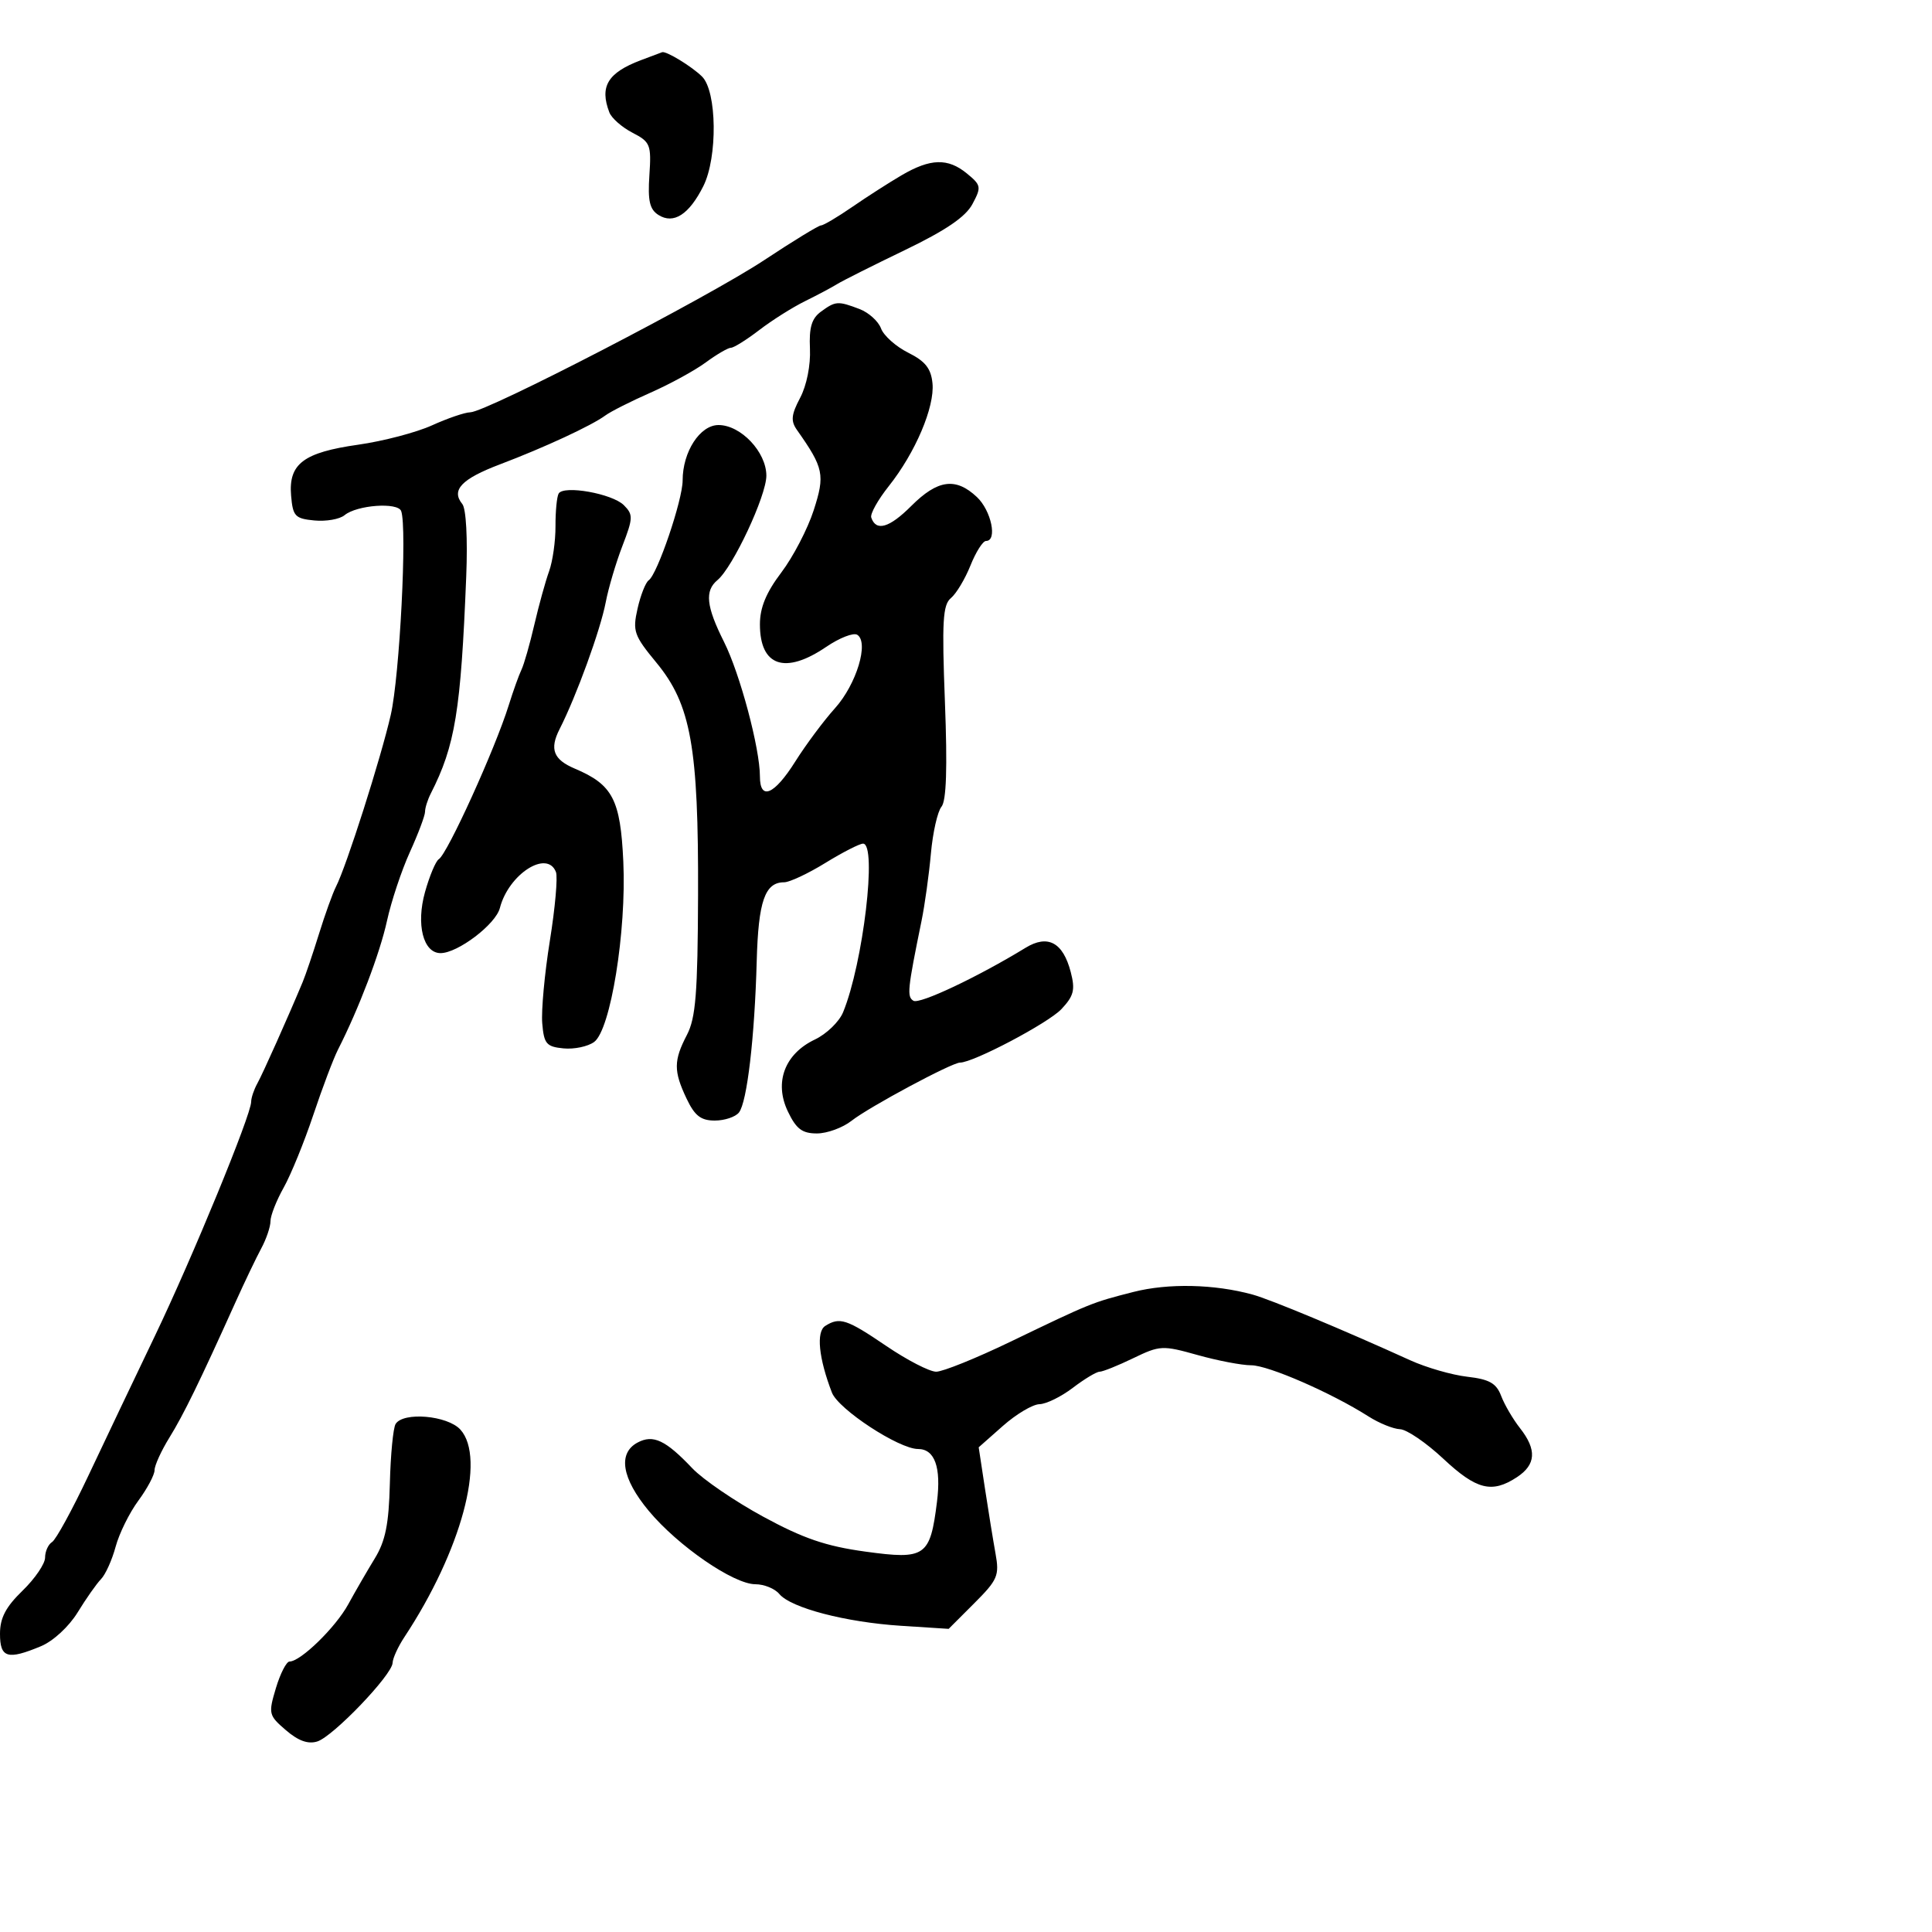 <svg xmlns="http://www.w3.org/2000/svg" width="300" height="300" viewBox="0 0 300 300" version="1.1">
  <defs/>
  <path d="M127.474,48.395 C129.746,46.734 130.106,46.71 133.462,47.985 C134.887,48.527 136.392,49.885 136.805,51.003 C137.219,52.121 139.119,53.815 141.029,54.768 C143.679,56.09 144.57,57.214 144.796,59.519 C145.156,63.191 142.137,70.295 138.005,75.493 C136.323,77.61 135.1,79.799 135.286,80.358 C136.024,82.572 138.089,81.978 141.496,78.571 C145.597,74.469 148.398,74.086 151.686,77.174 C153.929,79.282 154.913,84 153.109,84 C152.618,84 151.532,85.713 150.694,87.807 C149.856,89.9 148.492,92.176 147.663,92.865 C146.393,93.918 146.246,96.471 146.728,109.024 C147.122,119.264 146.954,124.351 146.192,125.269 C145.581,126.004 144.842,129.282 144.548,132.553 C144.254,135.824 143.6,140.525 143.094,143 C140.914,153.667 140.804,154.761 141.837,155.399 C142.781,155.983 151.846,151.7 159.241,147.177 C162.707,145.057 165.069,146.327 166.268,150.954 C166.981,153.707 166.745,154.642 164.82,156.692 C162.785,158.858 151.143,165 149.072,165 C147.799,165 134.963,171.884 132.234,174.03 C130.857,175.114 128.434,176 126.849,176 C124.552,176 123.636,175.305 122.333,172.572 C120.183,168.064 121.85,163.64 126.535,161.417 C128.339,160.56 130.311,158.654 130.916,157.18 C134.03,149.598 136.231,131 134.015,131 C133.473,131 130.836,132.35 128.154,134 C125.473,135.65 122.596,137 121.762,137 C118.773,137 117.755,139.928 117.502,149.252 C117.18,161.131 116.003,171.16 114.745,172.75 C114.2,173.438 112.511,174 110.991,174 C108.831,174 107.875,173.257 106.614,170.599 C104.581,166.315 104.589,164.69 106.665,160.7 C108.035,158.067 108.341,154.222 108.394,139 C108.473,115.999 107.292,109.402 101.932,102.904 C98.438,98.669 98.208,98.011 98.998,94.508 C99.47,92.418 100.251,90.436 100.733,90.104 C102.081,89.177 106,77.638 106,74.598 C106,70.153 108.691,66 111.571,66 C115.041,66 119,70.193 119,73.868 C119,76.991 113.802,88.09 111.409,90.076 C109.4,91.743 109.654,94.147 112.423,99.668 C114.907,104.621 118,116.209 118,120.562 C118,124.374 120.222,123.438 123.491,118.248 C125.135,115.637 127.908,111.914 129.653,109.976 C132.994,106.263 134.975,99.721 133.108,98.566 C132.518,98.202 130.348,99.05 128.286,100.452 C121.9,104.791 118,103.461 118,96.944 C118,94.35 118.966,92.011 121.324,88.894 C123.153,86.477 125.413,82.135 126.347,79.244 C128.133,73.715 127.917,72.675 123.752,66.765 C122.764,65.363 122.859,64.403 124.25,61.765 C125.26,59.85 125.888,56.699 125.769,54.145 C125.616,50.858 126.034,49.448 127.474,48.395 Z M140,27.214 C144.482,24.591 147.191,24.518 150.139,26.939 C152.362,28.765 152.412,29.043 151,31.689 C149.939,33.677 146.864,35.77 140.5,38.838 C135.55,41.223 130.825,43.596 130,44.109 C129.175,44.623 126.921,45.821 124.992,46.771 C123.063,47.722 119.87,49.737 117.898,51.25 C115.925,52.763 113.946,54 113.5,54 C113.054,54 111.296,55.024 109.594,56.276 C107.892,57.529 104.025,59.644 101,60.978 C97.975,62.311 94.825,63.902 94,64.512 C91.882,66.08 84.518,69.497 77.66,72.094 C71.663,74.365 70.016,76.094 71.786,78.263 C72.38,78.99 72.632,83.62 72.396,89.5 C71.559,110.41 70.684,115.765 66.883,123.236 C66.397,124.191 66,125.458 66,126.051 C66,126.643 64.94,129.462 63.645,132.314 C62.35,135.166 60.749,139.975 60.089,143 C58.993,148.018 55.704,156.656 52.474,163 C51.774,164.375 50.05,168.939 48.644,173.143 C47.237,177.347 45.167,182.423 44.043,184.424 C42.919,186.424 42,188.765 42,189.626 C42,190.487 41.356,192.386 40.57,193.846 C39.783,195.306 37.975,199.084 36.552,202.241 C30.983,214.599 28.519,219.646 26.305,223.23 C25.037,225.282 24,227.557 24,228.286 C24,229.015 22.865,231.15 21.478,233.029 C20.091,234.909 18.504,238.126 17.952,240.179 C17.399,242.231 16.38,244.493 15.686,245.205 C14.993,245.917 13.361,248.239 12.06,250.365 C10.714,252.565 8.267,254.826 6.38,255.615 C1.16,257.796 0,257.447 0,253.696 C0,251.233 0.891,249.529 3.5,247 C5.425,245.134 7,242.822 7,241.863 C7,240.903 7.489,239.816 8.088,239.446 C8.686,239.076 11.222,234.437 13.724,229.137 C16.225,223.837 20.861,214.1 24.025,207.5 C29.876,195.295 39,173.11 39,171.086 C39,170.474 39.432,169.191 39.961,168.236 C40.813,166.697 44.703,157.995 46.996,152.5 C47.455,151.4 48.598,148.025 49.536,145 C50.474,141.975 51.661,138.681 52.173,137.679 C53.795,134.511 59.136,117.758 60.679,111 C62.065,104.93 63.239,81.901 62.293,79.356 C61.771,77.952 55.407,78.417 53.501,79.999 C52.747,80.625 50.639,80.993 48.815,80.818 C45.811,80.53 45.472,80.167 45.201,76.949 C44.788,72.025 47.119,70.26 55.63,69.052 C59.495,68.504 64.646,67.153 67.078,66.05 C69.51,64.947 72.185,64.034 73.023,64.022 C75.539,63.986 109.891,46.202 118.655,40.4 C123.14,37.43 127.116,35 127.491,35 C127.866,35 130.047,33.709 132.337,32.131 C134.626,30.553 138.075,28.34 140,27.214 Z M176,200.613 C181.407,199.235 188.581,199.393 194.5,201.02 C197.29,201.787 208.476,206.45 219,211.232 C221.475,212.356 225.447,213.502 227.828,213.777 C231.277,214.176 232.346,214.781 233.098,216.756 C233.616,218.12 234.931,220.368 236.02,221.753 C238.663,225.113 238.516,227.432 235.535,229.385 C231.65,231.931 229.266,231.329 224.103,226.5 C221.457,224.025 218.439,221.967 217.396,221.927 C216.353,221.887 214.15,220.994 212.5,219.943 C206.762,216.287 196.933,212 194.291,212 C192.828,212 189.078,211.284 185.958,210.408 C180.51,208.88 180.111,208.9 175.954,210.908 C173.573,212.059 171.229,213 170.745,213 C170.262,213 168.392,214.125 166.589,215.5 C164.786,216.875 162.454,218.019 161.406,218.042 C160.358,218.065 157.806,219.58 155.735,221.41 L151.971,224.737 L152.941,231.119 C153.475,234.628 154.214,239.182 154.585,241.239 C155.201,244.658 154.919,245.317 151.282,248.953 L147.307,252.928 L139.903,252.452 C131.307,251.898 122.805,249.675 121.008,247.51 C120.319,246.68 118.649,246 117.297,246 C113.921,246 105.282,240.058 100.75,234.62 C96.547,229.576 95.902,225.658 99,224 C101.418,222.706 103.347,223.612 107.5,227.991 C109.15,229.73 114.1,233.111 118.5,235.503 C124.732,238.891 128.243,240.092 134.384,240.935 C143.709,242.215 144.431,241.712 145.494,233.203 C146.164,227.838 145.147,225 142.555,225 C139.589,225 130.179,218.836 129.179,216.238 C127.123,210.895 126.712,206.797 128.143,205.89 C130.386,204.469 131.474,204.826 137.615,208.998 C140.852,211.196 144.341,212.996 145.368,212.998 C146.396,212.999 151.571,210.911 156.868,208.358 C169.396,202.321 169.556,202.256 176,200.613 Z M86.749,76.636 C87.536,75.303 95.078,76.65 96.872,78.444 C98.335,79.907 98.316,80.439 96.648,84.77 C95.646,87.372 94.482,91.3 94.061,93.5 C93.23,97.84 89.505,108.082 86.883,113.236 C85.31,116.33 85.936,117.946 89.25,119.349 C95.144,121.843 96.345,124.144 96.788,133.793 C97.286,144.637 94.816,159.914 92.26,161.794 C91.292,162.506 89.15,162.956 87.5,162.794 C84.844,162.534 84.465,162.088 84.199,158.901 C84.033,156.921 84.566,151.145 85.384,146.064 C86.202,140.984 86.627,136.191 86.328,135.414 C84.972,131.88 78.975,135.727 77.62,141 C76.97,143.527 71.085,148 68.409,148 C65.719,148 64.586,143.549 65.996,138.516 C66.699,136.004 67.662,133.709 68.135,133.416 C69.479,132.586 76.891,116.269 79,109.5 C79.685,107.3 80.572,104.825 80.97,104 C81.369,103.175 82.269,100.025 82.971,97 C83.674,93.975 84.704,90.246 85.26,88.714 C85.817,87.181 86.265,84.031 86.256,81.714 C86.246,79.396 86.468,77.111 86.749,76.636 Z M61.429,221.115 C62.617,219.192 69.5,219.79 71.491,221.99 C75.51,226.431 71.617,240.849 62.79,254.21 C61.806,255.7 60.983,257.5 60.962,258.21 C60.907,260.062 51.746,269.628 49.276,270.412 C47.843,270.867 46.326,270.324 44.4,268.668 C41.711,266.355 41.652,266.106 42.842,262.132 C43.523,259.859 44.478,258 44.963,258 C46.678,258 52.113,252.703 54.07,249.124 C55.16,247.131 57.015,243.925 58.192,242 C59.853,239.286 60.379,236.673 60.537,230.365 C60.648,225.891 61.05,221.728 61.429,221.115 Z M99.5,9.351 C101.15,8.725 102.642,8.165 102.816,8.106 C103.449,7.893 107.417,10.313 109.011,11.885 C111.332,14.174 111.453,24.443 109.211,28.909 C106.998,33.318 104.592,34.864 102.25,33.382 C100.875,32.512 100.572,31.189 100.837,27.208 C101.152,22.458 100.988,22.045 98.208,20.608 C96.577,19.764 94.963,18.346 94.621,17.455 C93.077,13.432 94.362,11.299 99.5,9.351 Z"/>
</svg>


